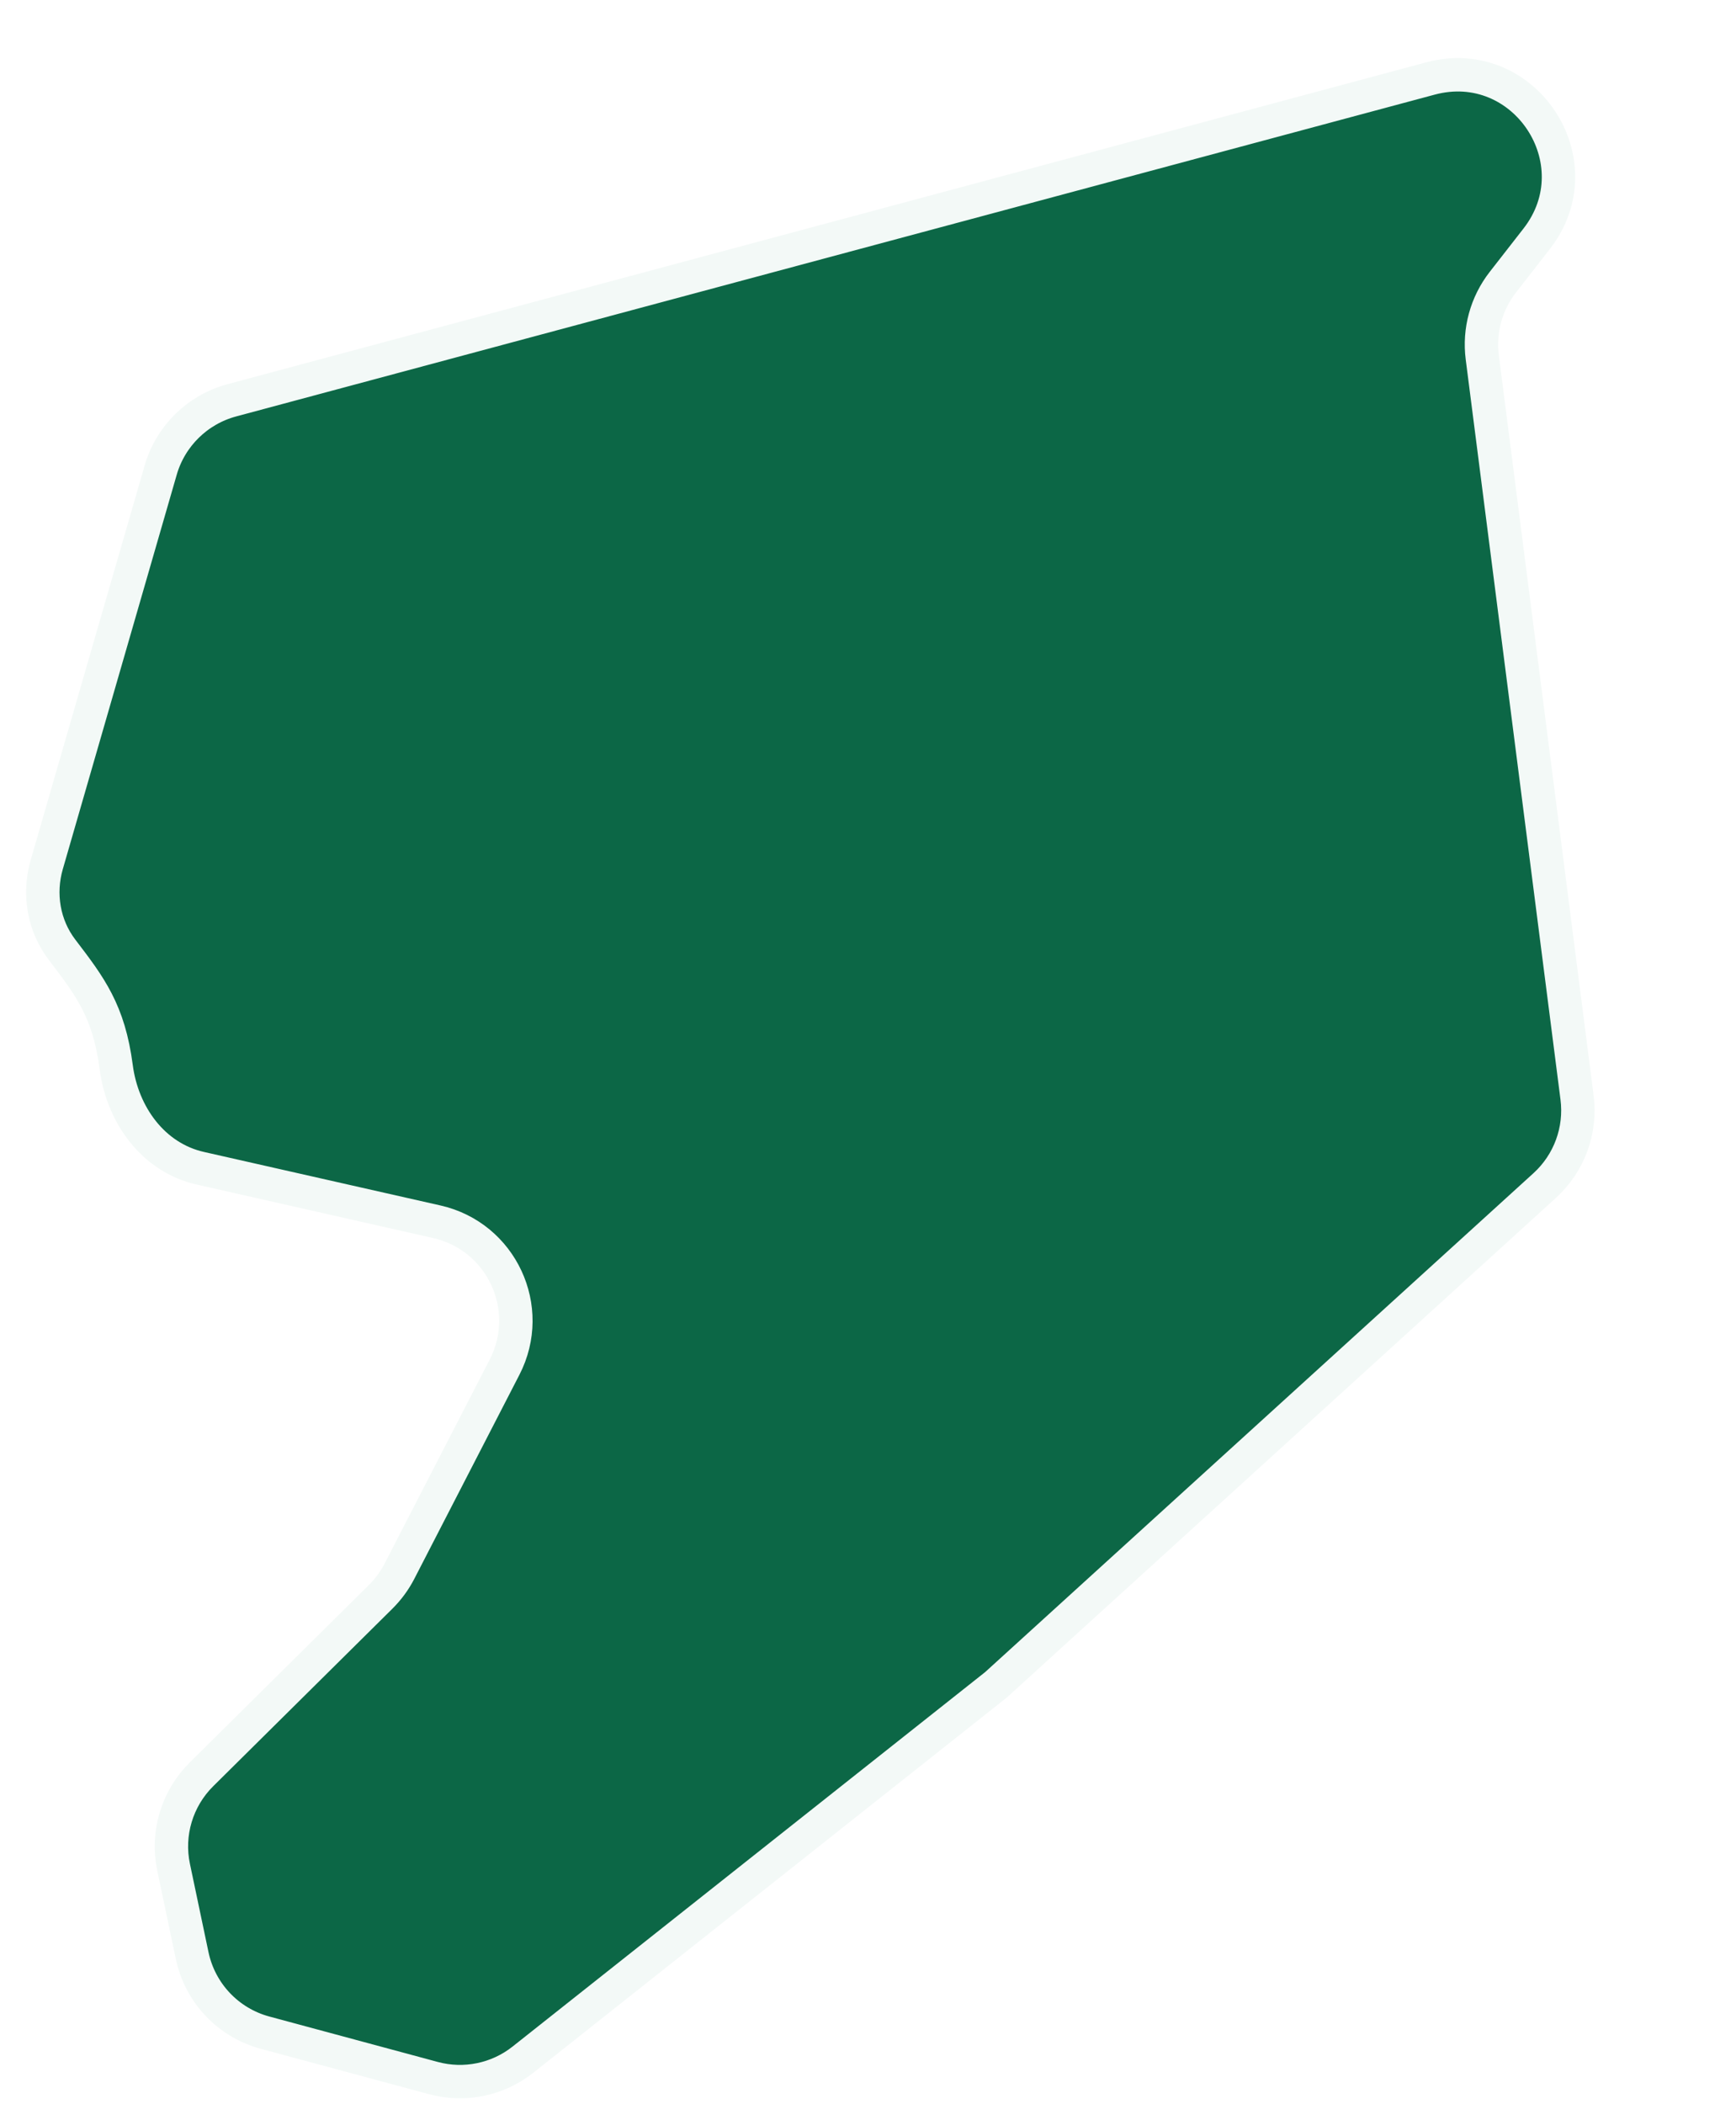 <svg
        width="52"
        height="63"
        viewBox="0 0 52 63"
        fill="none"
        xmlns="http://www.w3.org/2000/svg"
      >
        <g filter="url(#filter0_b_225_54)">
          <path
            d="M4.813 14.078L1.401 25.887C1.147 26.765 1.303 27.712 1.858 28.439C2.701 29.543 3.261 30.277 3.481 31.956C3.668 33.388 4.59 34.663 5.998 34.982L13.084 36.585C15.021 37.023 16.023 39.172 15.114 40.938L11.967 47.046C11.821 47.33 11.631 47.588 11.405 47.813L6.035 53.132C5.302 53.858 4.987 54.906 5.2 55.915L5.756 58.56C5.992 59.679 6.835 60.57 7.939 60.867L12.987 62.228C13.916 62.478 14.909 62.273 15.663 61.676L29.832 50.452L46.271 35.499C47.004 34.832 47.365 33.849 47.239 32.866L44.4 10.702C44.297 9.899 44.519 9.088 45.017 8.449L46.028 7.152C47.82 4.853 45.66 1.595 42.845 2.351L6.944 11.987C5.917 12.263 5.108 13.056 4.813 14.078Z"
            fill="#0C6746"
            fillOpacity="0.8"
          />
          <path
            d="M4.813 14.078L1.401 25.887C1.147 26.765 1.303 27.712 1.858 28.439C2.701 29.543 3.261 30.277 3.481 31.956C3.668 33.388 4.59 34.663 5.998 34.982L13.084 36.585C15.021 37.023 16.023 39.172 15.114 40.938L11.967 47.046C11.821 47.33 11.631 47.588 11.405 47.813L6.035 53.132C5.302 53.858 4.987 54.906 5.2 55.915L5.756 58.56C5.992 59.679 6.835 60.57 7.939 60.867L12.987 62.228C13.916 62.478 14.909 62.273 15.663 61.676L29.832 50.452L46.271 35.499C47.004 34.832 47.365 33.849 47.239 32.866L44.4 10.702C44.297 9.899 44.519 9.088 45.017 8.449L46.028 7.152C47.82 4.853 45.66 1.595 42.845 2.351L6.944 11.987C5.917 12.263 5.108 13.056 4.813 14.078Z"
            stroke="#F3F9F7"
            strokeOpacity="0.25"
            strokeWidth="1.192"
          />
        </g>
        <defs>
          <filter
            id="filter0_b_225_54"
            x="-5.388"
            y="-4.433"
            width="59.323"
            height="73.436"
            filterUnits="userSpaceOnUse"
            colorInterpolationFilters="sRGB"
          >
            <feFlood floodOpacity="0" result="BackgroundImageFix" />
            <feGaussianBlur in="BackgroundImageFix" stdDeviation="3.037" />
            <feComposite
              in2="SourceAlpha"
              operator="in"
              result="effect1_backgroundBlur_225_54"
            />
            <feBlend
              mode="normal"
              in="SourceGraphic"
              in2="effect1_backgroundBlur_225_54"
              result="shape"
            />
          </filter>
        </defs>
      </svg>